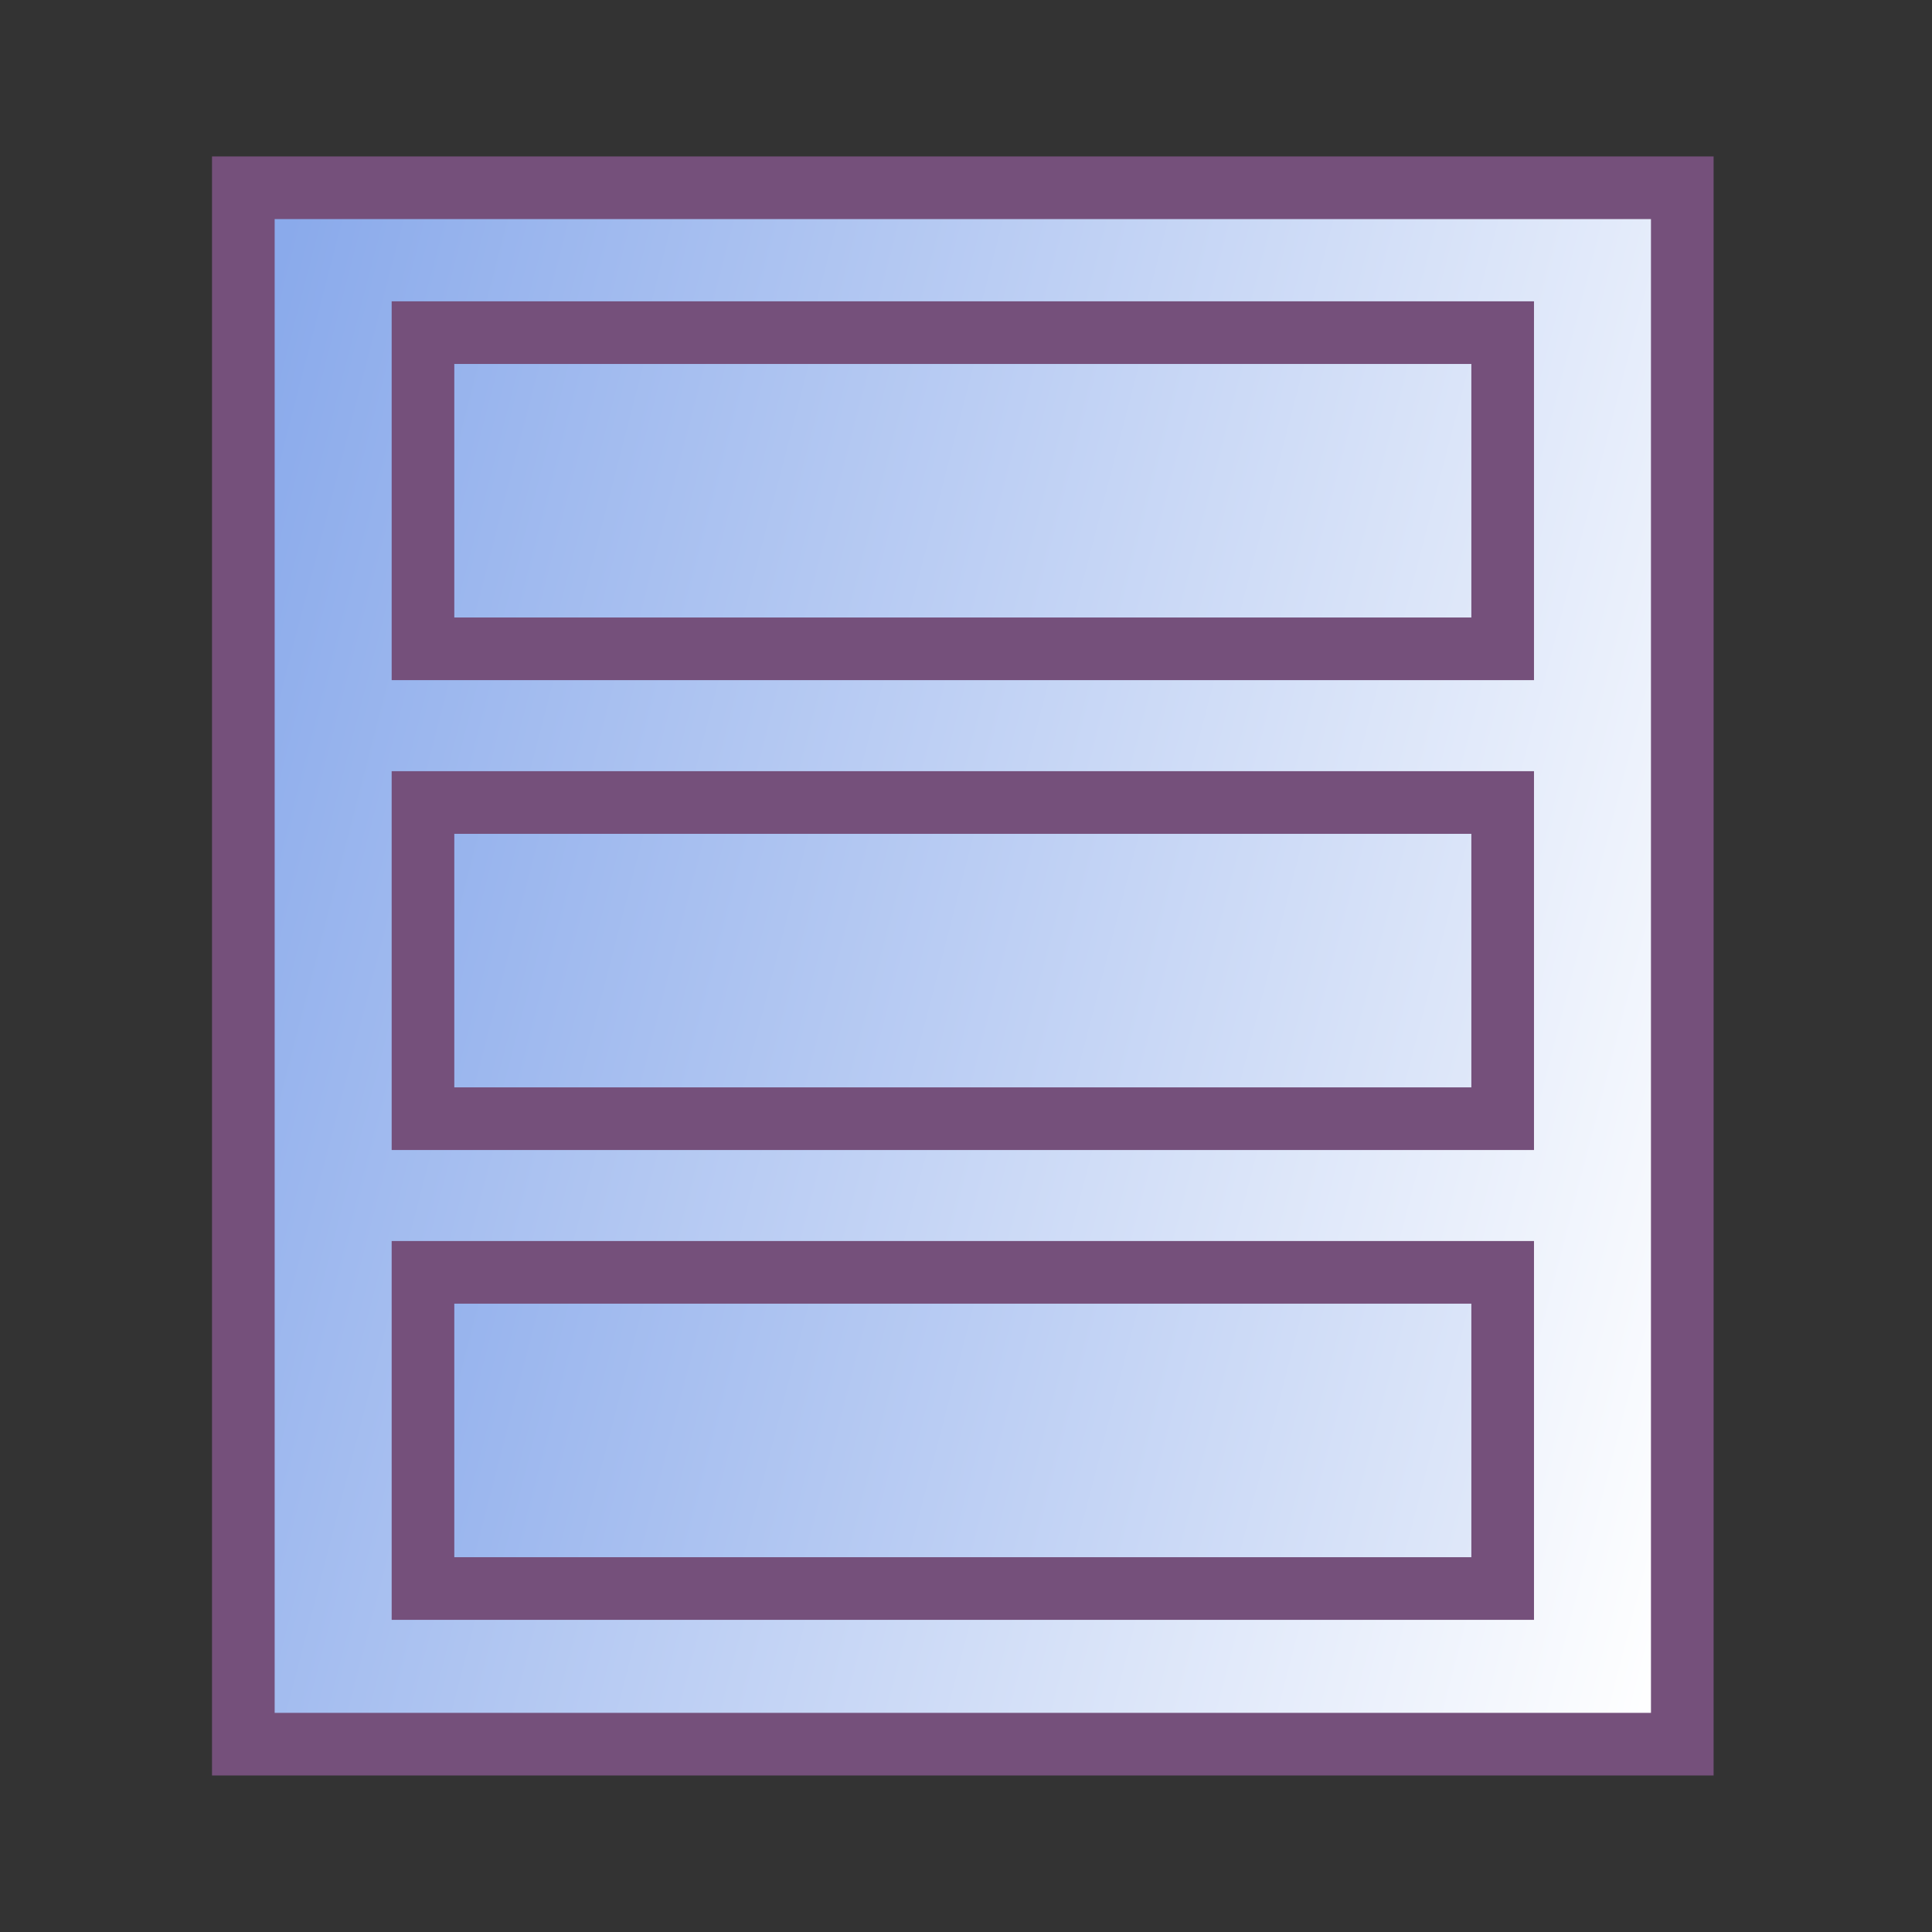 <?xml version="1.0" encoding="UTF-8" standalone="no"?>
<!-- Created with Inkscape (http://www.inkscape.org/) -->

<svg
   width="48pt"
   height="48pt"
   id="svg1061"
   sodipodi:version="0.32"
   inkscape:version="1.1 (c68e22c387, 2021-05-23)"
   sodipodi:docname="compoundelement.svg"
   inkscape:export-filename="D:\CIMug-GIT-REPOS\CIMTool\release-1.10.0.RC2\CIMToolPlugin\graphics\cimdatatypeelement.png"
   inkscape:export-xdpi="24"
   inkscape:export-ydpi="24"
   inkscape:output_extension="org.inkscape.output.svg.inkscape"
   version="1.1"
   xmlns:inkscape="http://www.inkscape.org/namespaces/inkscape"
   xmlns:sodipodi="http://sodipodi.sourceforge.net/DTD/sodipodi-0.dtd"
   xmlns:xlink="http://www.w3.org/1999/xlink"
   xmlns="http://www.w3.org/2000/svg"
   xmlns:svg="http://www.w3.org/2000/svg"
   xmlns:rdf="http://www.w3.org/1999/02/22-rdf-syntax-ns#"
   xmlns:cc="http://creativecommons.org/ns#"
   xmlns:dc="http://purl.org/dc/elements/1.1/">
  <rect width="100%" height="100%" fill="#333333" stroke="none"/>
  <defs
     id="defs3">
    <inkscape:perspective
       sodipodi:type="inkscape:persp3d"
       inkscape:vp_x="0 : 32 : 1"
       inkscape:vp_y="0 : 1066.6667 : 0"
       inkscape:vp_z="64 : 32 : 1"
       inkscape:persp3d-origin="32 : 21.333333 : 1"
       id="perspective16" />
    <linearGradient
       id="linearGradient1701">
      <stop
         style="stop-color:#8aaaeb;stop-opacity:1;"
         offset="0"
         id="stop1702" />
      <stop
         style="stop-color:#ffffff;stop-opacity:1;"
         offset="1"
         id="stop1703" />
    </linearGradient>
    <linearGradient
       inkscape:collect="always"
       xlink:href="#linearGradient1701"
       id="linearGradient1706"
       gradientTransform="scale(1.548,0.646)"
       x1="3.835"
       y1="20.562"
       x2="46.021"
       y2="20.562"
       gradientUnits="userSpaceOnUse" />
    <linearGradient
       inkscape:collect="always"
       xlink:href="#linearGradient1701"
       id="linearGradient3166"
       gradientUnits="userSpaceOnUse"
       gradientTransform="scale(1.548,0.646)"
       x1="3.835"
       y1="20.562"
       x2="46.021"
       y2="20.562" />
    <linearGradient
       inkscape:collect="always"
       xlink:href="#linearGradient1701"
       id="linearGradient3165"
       gradientUnits="userSpaceOnUse"
       gradientTransform="matrix(1.548,0,0,0.646,0.468,1.094)"
       x1="3.835"
       y1="20.562"
       x2="46.021"
       y2="20.562" />
    <linearGradient
       inkscape:collect="always"
       xlink:href="#linearGradient1701"
       id="linearGradient3149"
       gradientUnits="userSpaceOnUse"
       gradientTransform="matrix(1.606,0,0,0.67,1.252,2.004)"
       x1="3.835"
       y1="20.562"
       x2="39.642"
       y2="24.432" />
    <linearGradient
       inkscape:collect="always"
       xlink:href="#linearGradient1701"
       id="linearGradient2474"
       gradientUnits="userSpaceOnUse"
       gradientTransform="matrix(1.548,0,0,0.646,0.468,17.094)"
       x1="3.835"
       y1="20.562"
       x2="46.021"
       y2="20.562" />
    <linearGradient
       inkscape:collect="always"
       xlink:href="#linearGradient1701"
       id="linearGradient2478"
       gradientUnits="userSpaceOnUse"
       gradientTransform="matrix(1.606,0,0,0.67,1.527,2.004)"
       x1="3.835"
       y1="20.562"
       x2="39.642"
       y2="24.432" />
    <linearGradient
       inkscape:collect="always"
       xlink:href="#linearGradient1701"
       id="linearGradient2482"
       gradientUnits="userSpaceOnUse"
       gradientTransform="matrix(1.548,0,0,0.646,0.734,19.094)"
       x1="3.835"
       y1="20.562"
       x2="39.642"
       y2="24.432" />
    <linearGradient
       inkscape:collect="always"
       xlink:href="#linearGradient1701"
       id="linearGradient2486"
       gradientUnits="userSpaceOnUse"
       gradientTransform="matrix(1.548,0,0,0.646,0.734,35.094)"
       x1="3.835"
       y1="20.562"
       x2="39.642"
       y2="24.432" />
    <linearGradient
       inkscape:collect="always"
       xlink:href="#linearGradient1701"
       id="linearGradient2490"
       gradientUnits="userSpaceOnUse"
       gradientTransform="matrix(1.606,0,0,0.67,1.527,17.569)"
       x1="3.835"
       y1="20.562"
       x2="39.642"
       y2="24.432" />
    <linearGradient
       inkscape:collect="always"
       xlink:href="#linearGradient1701"
       id="linearGradient2494"
       gradientUnits="userSpaceOnUse"
       gradientTransform="matrix(1.606,0,0,0.67,1.527,33.134)"
       x1="3.835"
       y1="20.562"
       x2="39.642"
       y2="24.432" />
  </defs>
  <sodipodi:namedview
     id="base"
     pagecolor="#ffffff"
     bordercolor="#666666"
     borderopacity="1.0"
     inkscape:pageopacity="0.0"
     inkscape:pageshadow="2"
     inkscape:zoom="8"
     inkscape:cx="1.1875"
     inkscape:cy="22.8125"
     inkscape:current-layer="layer1"
     showgrid="true"
     inkscape:grid-bbox="true"
     inkscape:window-width="1920"
     inkscape:window-height="1017"
     inkscape:window-x="-8"
     inkscape:window-y="-8"
     inkscape:grid-points="true"
     inkscape:pagecheckerboard="0"
     inkscape:document-units="pt"
     inkscape:window-maximized="1">
    <inkscape:grid
       id="GridFromPre046Settings"
       type="xygrid"
       originx="0"
       originy="0"
       spacingx="1.422"
       spacingy="1.422"
       color="#0000ff"
       empcolor="#0000ff"
       opacity="0.2"
       empopacity="0.4"
       empspacing="5" />
  </sodipodi:namedview>
  <g
     id="layer1"
     inkscape:label="Layer 1"
     inkscape:groupmode="layer">
    <rect
       y="6.22"
       x="8.061"
       height="51.558"
       width="47.667"
       id="rect1071"
       style="color:#000000;display:block;visibility:visible;fill:url(#linearGradient3149);fill-opacity:1;fill-rule:evenodd;stroke:#75507b;stroke-width:2.075;stroke-linecap:butt;stroke-linejoin:miter;stroke-miterlimit:4;stroke-dasharray:none;stroke-dashoffset:0;stroke-opacity:1;marker:none;marker-start:none;marker-mid:none;marker-end:none" />
    <rect
       style="display:block;visibility:visible;fill:url(#linearGradient2478);fill-opacity:1;fill-rule:evenodd;stroke:#75507b;stroke-width:2.075;stroke-linecap:butt;stroke-linejoin:miter;stroke-miterlimit:4;stroke-dasharray:none;stroke-dashoffset:0;stroke-opacity:1;marker:none;marker-start:none;marker-mid:none;marker-end:none"
       id="rect2476"
       width="35.766"
       height="10.474"
       x="14.012"
       y="11.019" />
    <rect
       y="26.584"
       x="14.012"
       height="10.474"
       width="35.766"
       id="rect2488"
       style="display:block;visibility:visible;fill:url(#linearGradient2490);fill-opacity:1;fill-rule:evenodd;stroke:#75507b;stroke-width:2.075;stroke-linecap:butt;stroke-linejoin:miter;stroke-miterlimit:4;stroke-dasharray:none;stroke-dashoffset:0;stroke-opacity:1;marker:none;marker-start:none;marker-mid:none;marker-end:none" />
    <rect
       style="display:block;visibility:visible;fill:url(#linearGradient2494);fill-opacity:1;fill-rule:evenodd;stroke:#75507b;stroke-width:2.075;stroke-linecap:butt;stroke-linejoin:miter;stroke-miterlimit:4;stroke-dasharray:none;stroke-dashoffset:0;stroke-opacity:1;marker:none;marker-start:none;marker-mid:none;marker-end:none"
       id="rect2492"
       width="35.766"
       height="10.474"
       x="14.012"
       y="42.148" />
  </g>
</svg>
